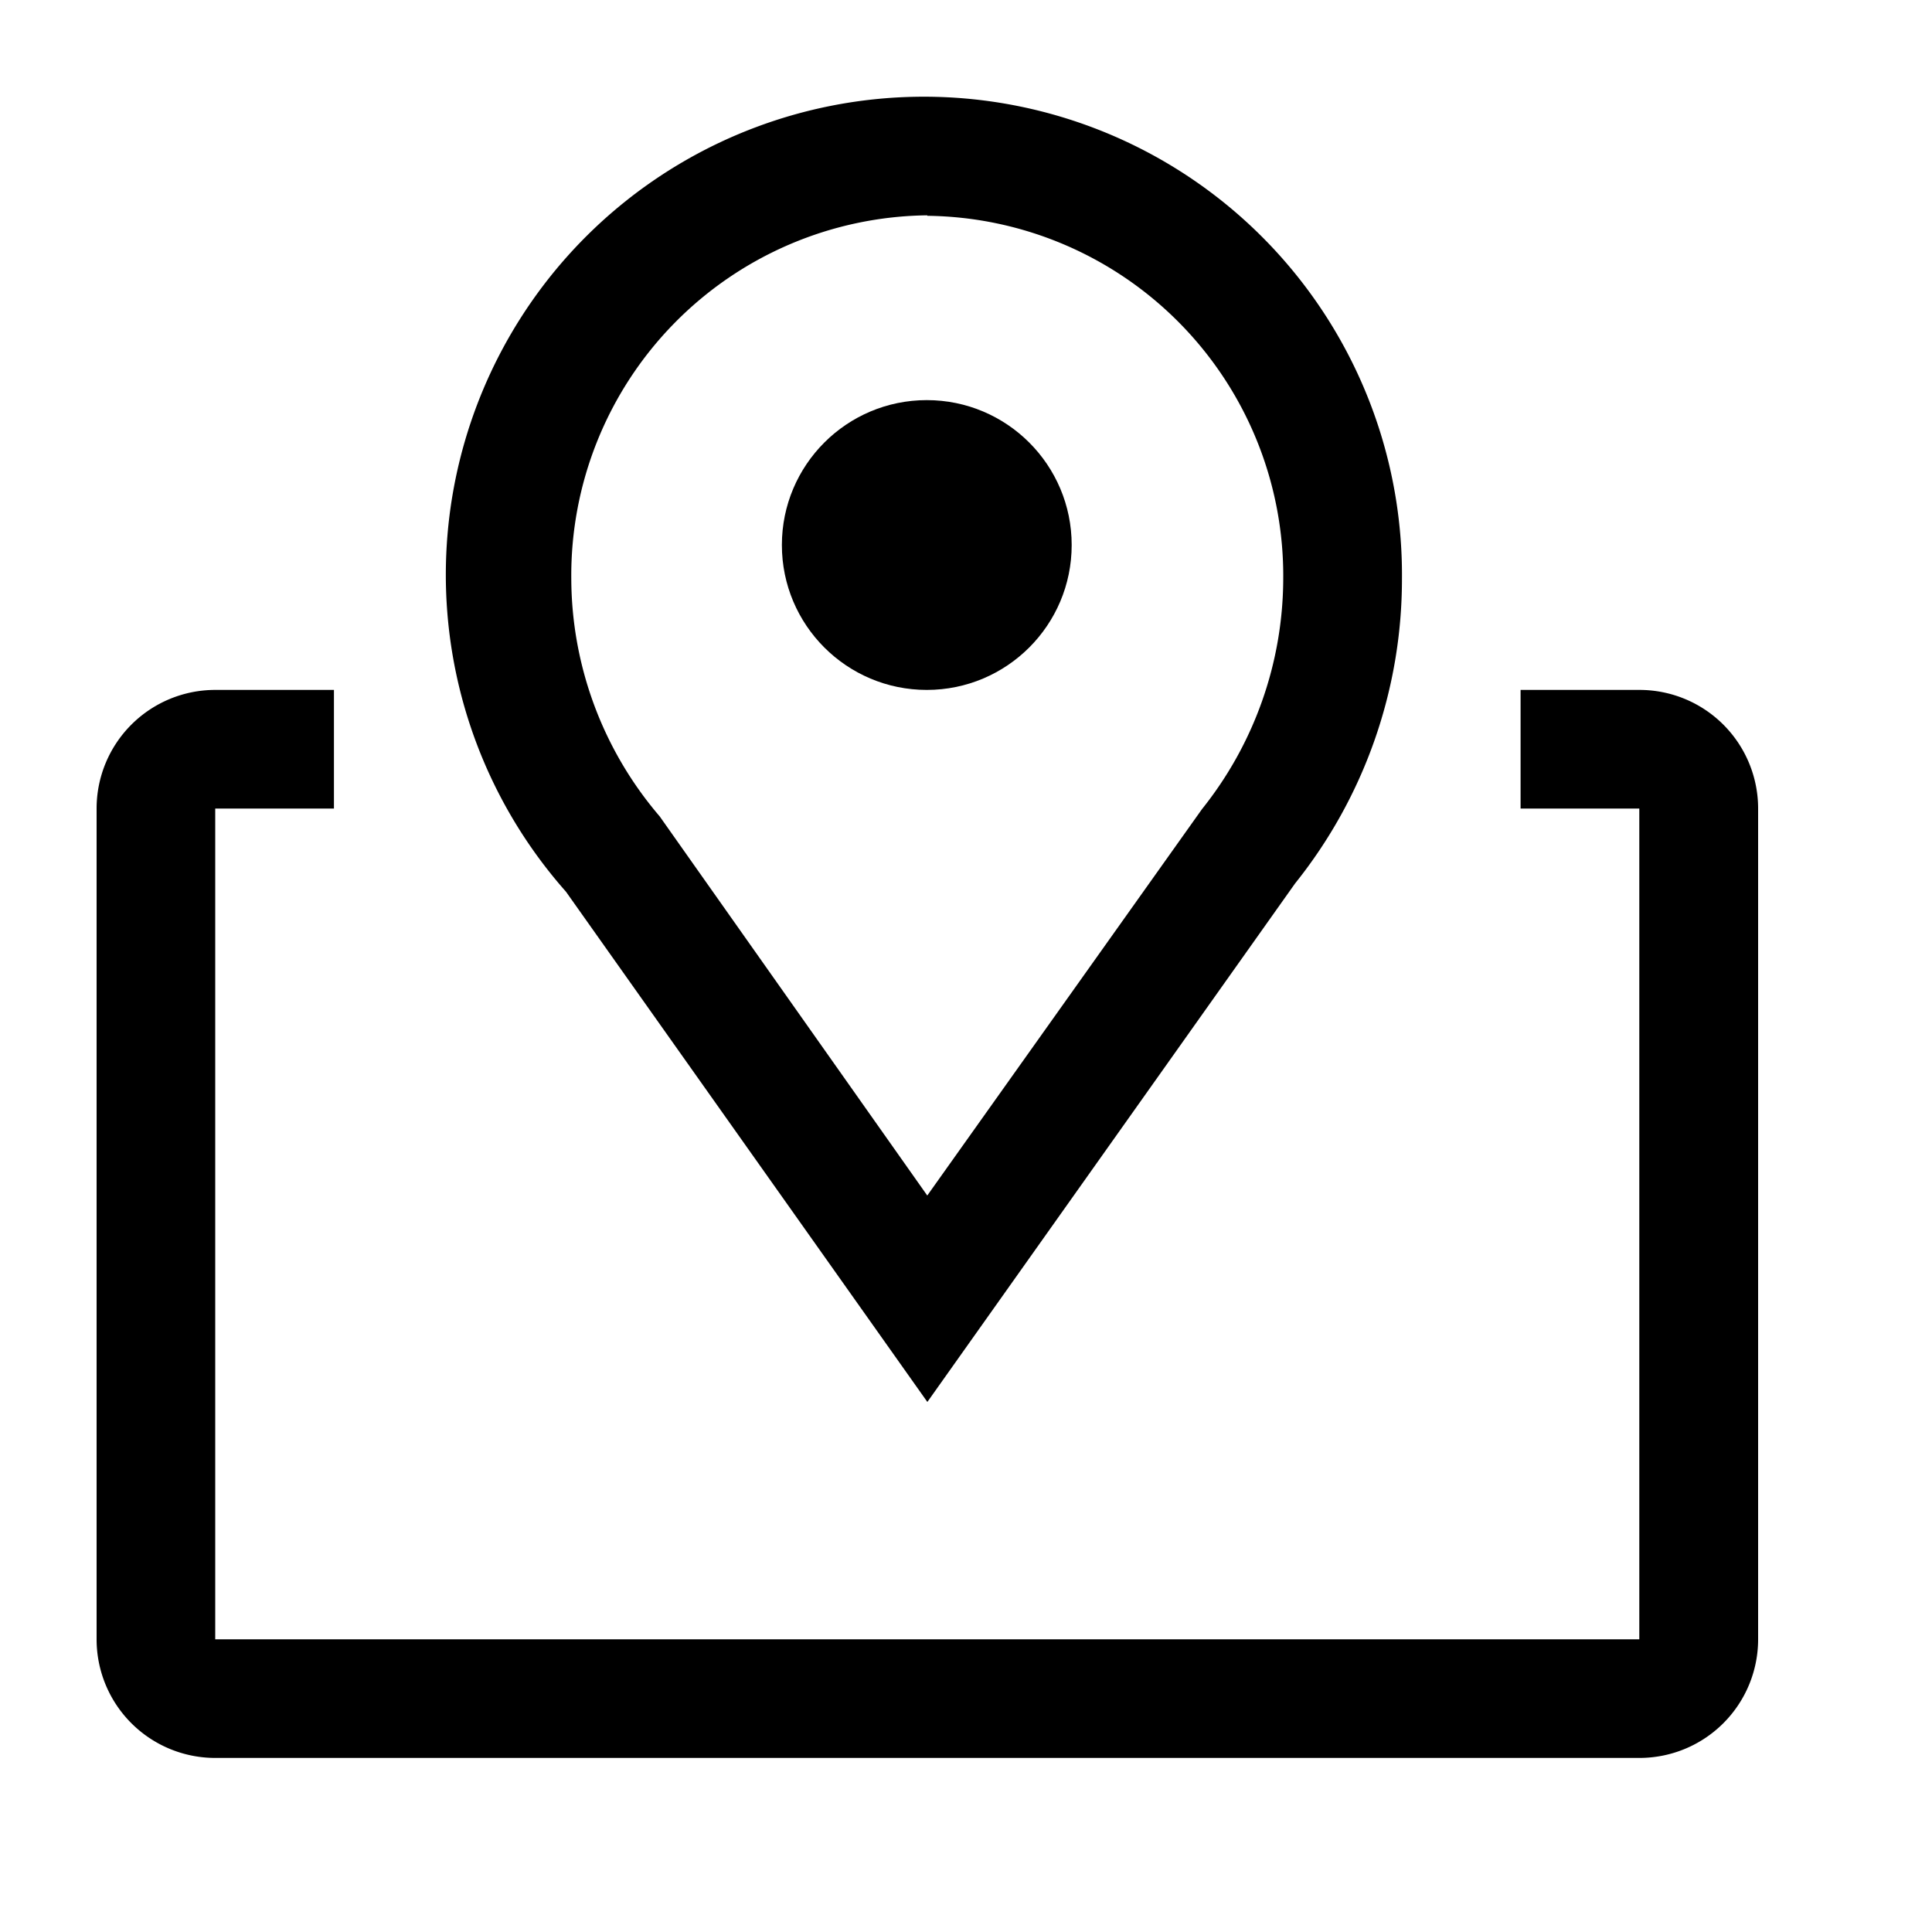 <svg xmlns="http://www.w3.org/2000/svg" width="20" height="20" viewBox="0 0 20 20">
  <g transform="translate(0 -0.4)">
    <rect width="20" height="20" transform="translate(0 0.4)" opacity="0" />
    <g transform="translate(-0.135 0.265)">
      <path d="M12.907,15.513,9.166,10.231A4.949,4.949,0,1,1,17.82,6.994a5.037,5.037,0,0,1-1.106,3.151Zm0-12.284A3.728,3.728,0,0,0,9.221,6.994a3.8,3.8,0,0,0,.915,2.457l2.77,3.925,2.844-4a3.833,3.833,0,0,0,.841-2.377,3.728,3.728,0,0,0-3.685-3.765Z" transform="translate(-3.172 -0.865)" />
      <circle cx="1.5" cy="1.5" r="1.5" transform="translate(8.229 4.277)" />
      <path d="M17.97,12H16.741v1.228H17.97v8.6H3.228v-8.6H4.457V12H3.228A1.228,1.228,0,0,0,2,13.228v8.6a1.228,1.228,0,0,0,1.228,1.228H17.97A1.228,1.228,0,0,0,19.2,21.828v-8.6A1.228,1.228,0,0,0,17.97,12Z" transform="translate(-0.865 -4.723)" />
    </g>
  </g>
</svg>